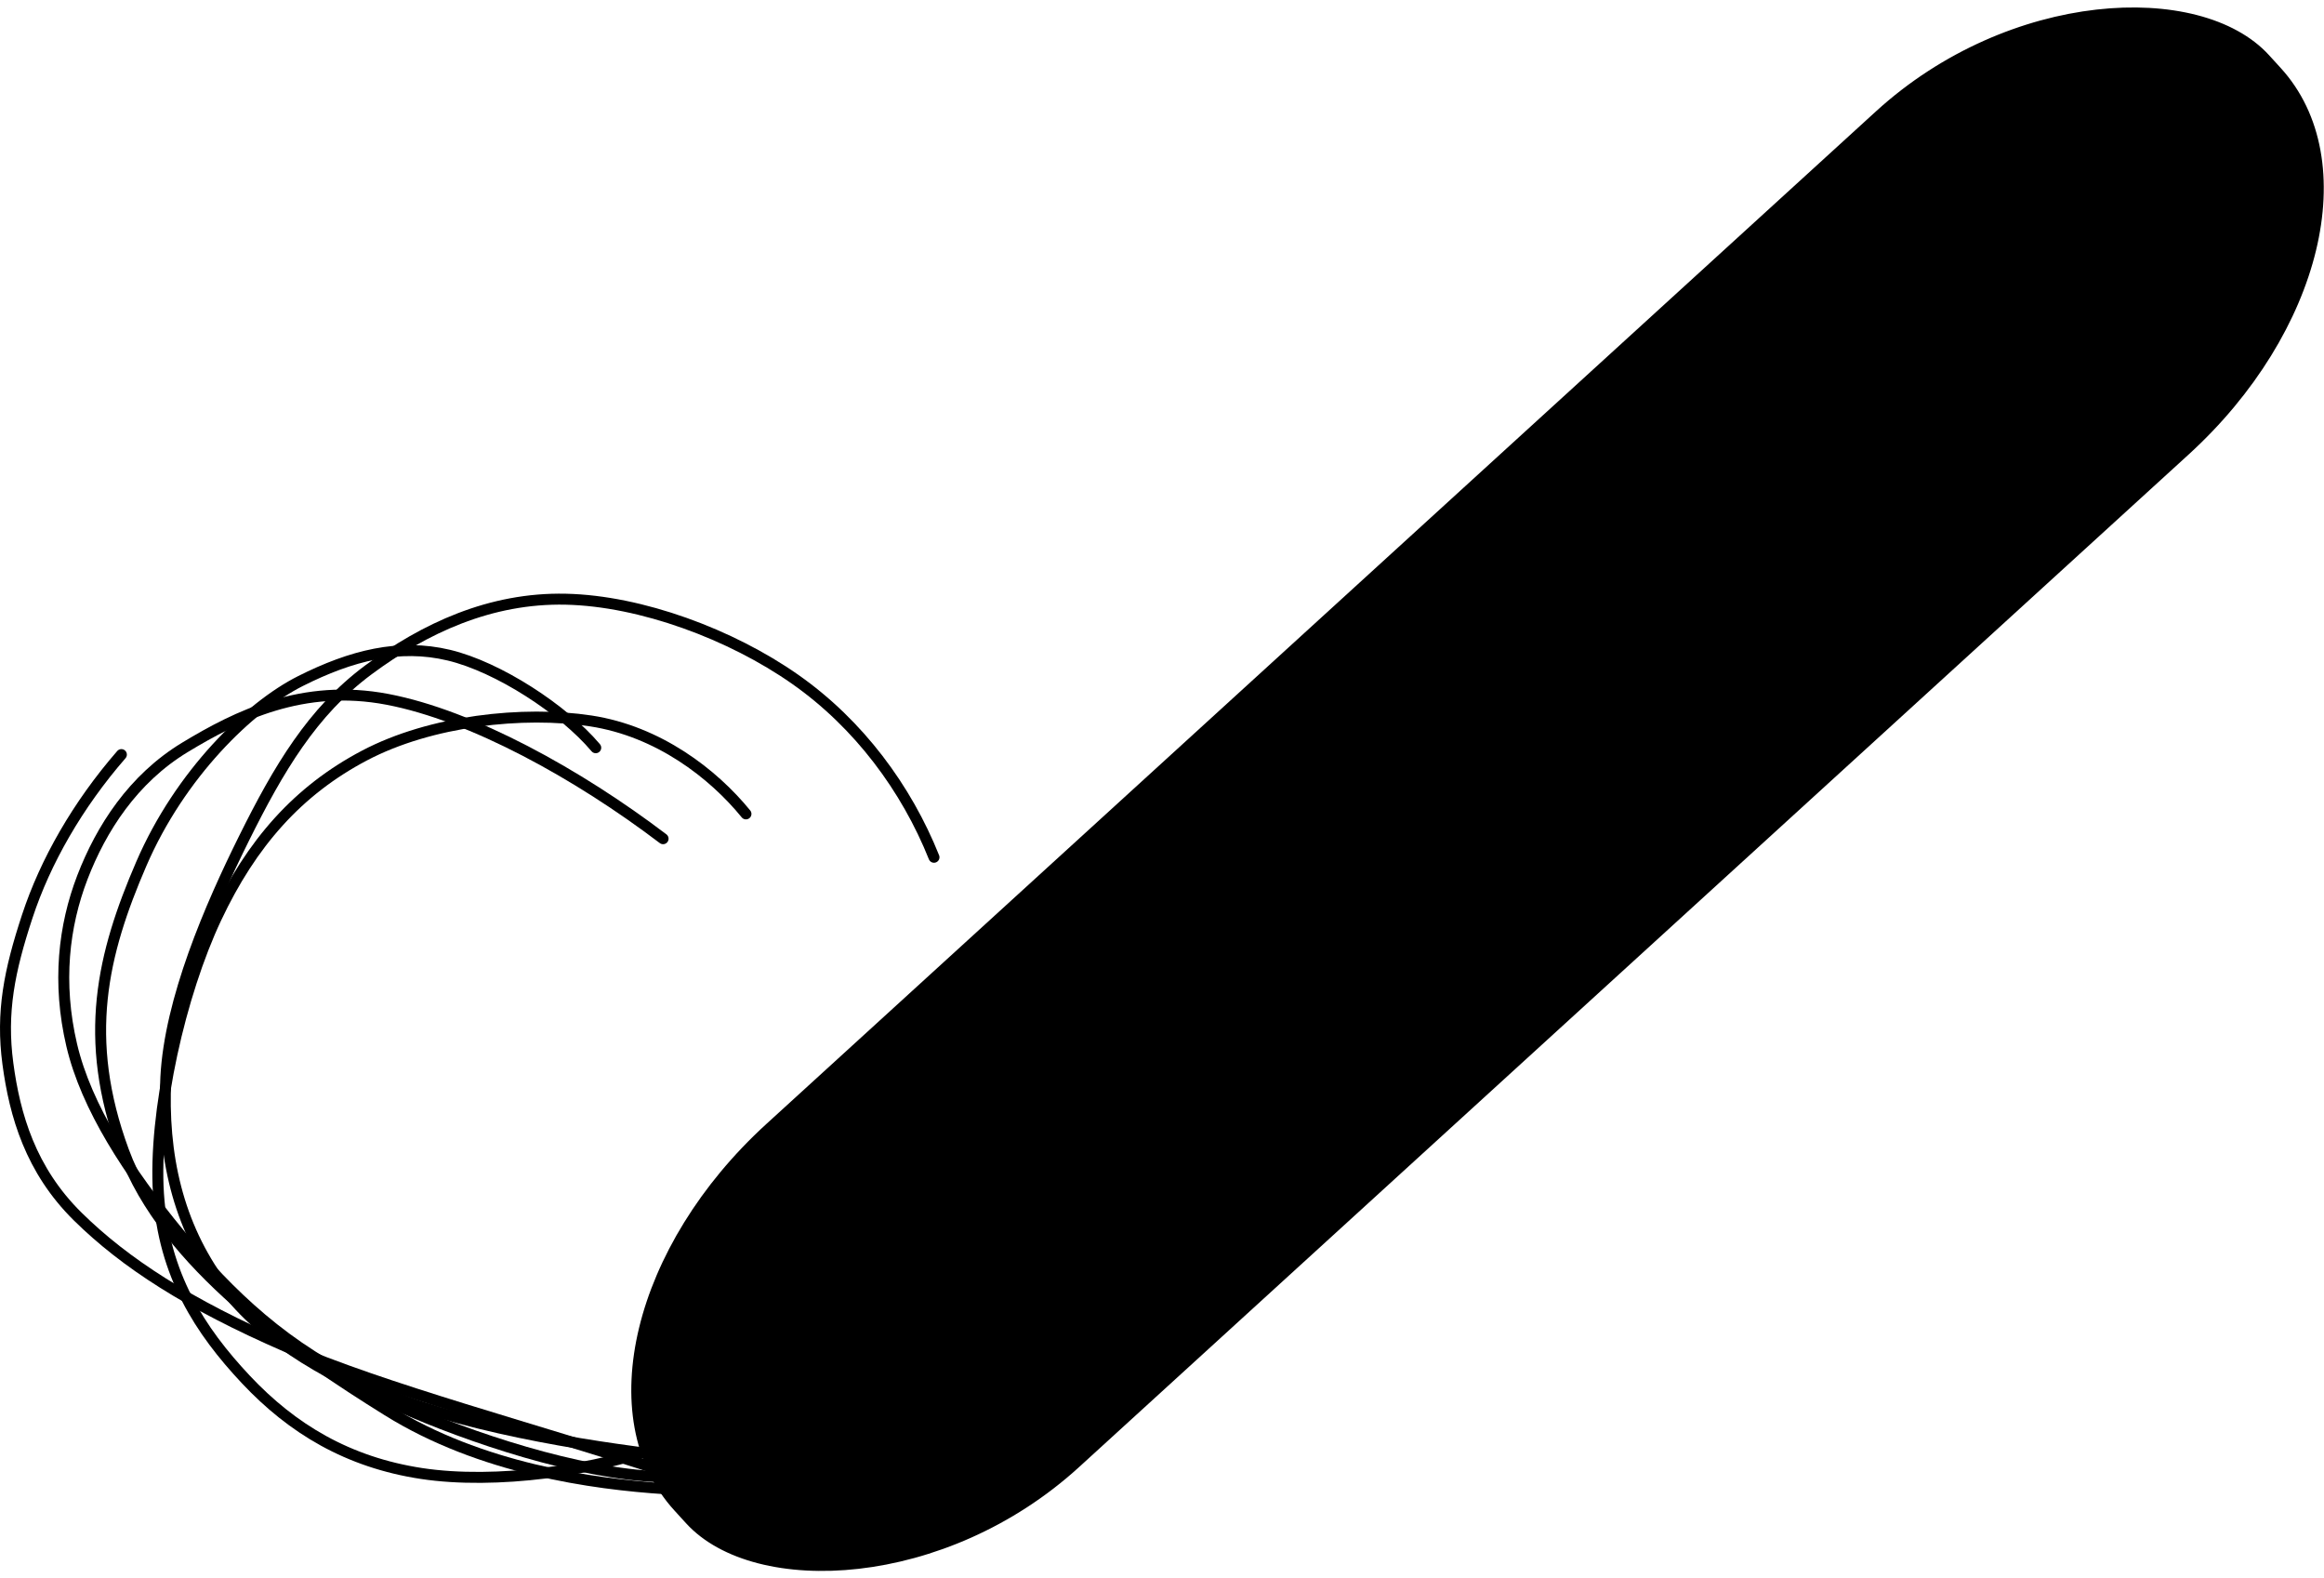 <svg xmlns="http://www.w3.org/2000/svg" xmlns:dc="http://dublincore.org/documents/dcmi-terms/" height="287.876" width="423.997"><g transform="translate(-135.41 -395.59)" stroke="#000" stroke-width="2" stroke-linecap="round"><rect height="82.682" rx="58.897" ry="39.761" transform="rotate(-42.375)" width="391.82" x="-260.368" y="630.183" stroke-linejoin="round"/><path d="M257.29 658.945c-12.899 4.877-31.534 7.443-44.982 5.394-13.447-2.049-23.595-8.165-32.02-17.125-8.424-8.96-15.007-19.143-15.966-33.91-.959-14.765 4.013-36.416 10.503-50.216 6.49-13.8 14.996-23.334 27.084-29.7 12.088-6.365 28.978-8.192 41.295-6.307 12.317 1.884 22.3 9.596 28.3 16.954" fill="none"/><path d="M256.914 667.13c-13.38-.863-33.772-3.668-50.79-14.258s-40.54-26.663-48.157-47.314c-7.616-20.651-3.865-35.996 3.22-52.405 7.087-16.41 19.749-28.67 29.043-33.347s18.02-6.88 27.057-4.724c9.037 2.156 20.918 9.906 26.811 16.886" fill="none"/><path d="M255.952 663.73c-22.769-7.505-50.458-14.754-68.305-22.516-17.848-7.761-29.45-15.256-38.054-23.738-8.605-8.483-11.488-18.488-12.743-27.88-1.254-9.39.254-16.917 3.543-26.895 3.288-9.979 9.16-20.28 17.163-29.481" fill="none"/><path d="M257.931 661.211c-16.193-1.86-39.608-5.634-54.967-12.584-15.36-6.95-25.723-16.971-34.874-28.066-9.15-11.096-16.941-23.022-19.6-34.367-2.659-11.345-1.457-21.73 1.957-30.597s9.231-17.968 18.726-23.709 21.497-11.696 36.933-8.745c15.436 2.951 34.789 13.648 50.279 25.418" fill="none"/><path d="M258.505 664.966c-14.3.214-33.936-5.951-47.917-11.89-13.98-5.938-26.727-12.362-34.723-23.212-7.995-10.85-10.913-23.583-10.199-37.746.714-14.163 8.067-31.154 14.306-43.705 6.238-12.551 12.434-23.064 22.653-30.648s22.251-13.19 36.005-12.888c13.754.3 30.158 6.415 41.828 14.592 11.67 8.177 20.335 19.944 25.352 32.476" fill="none"/></g></svg>